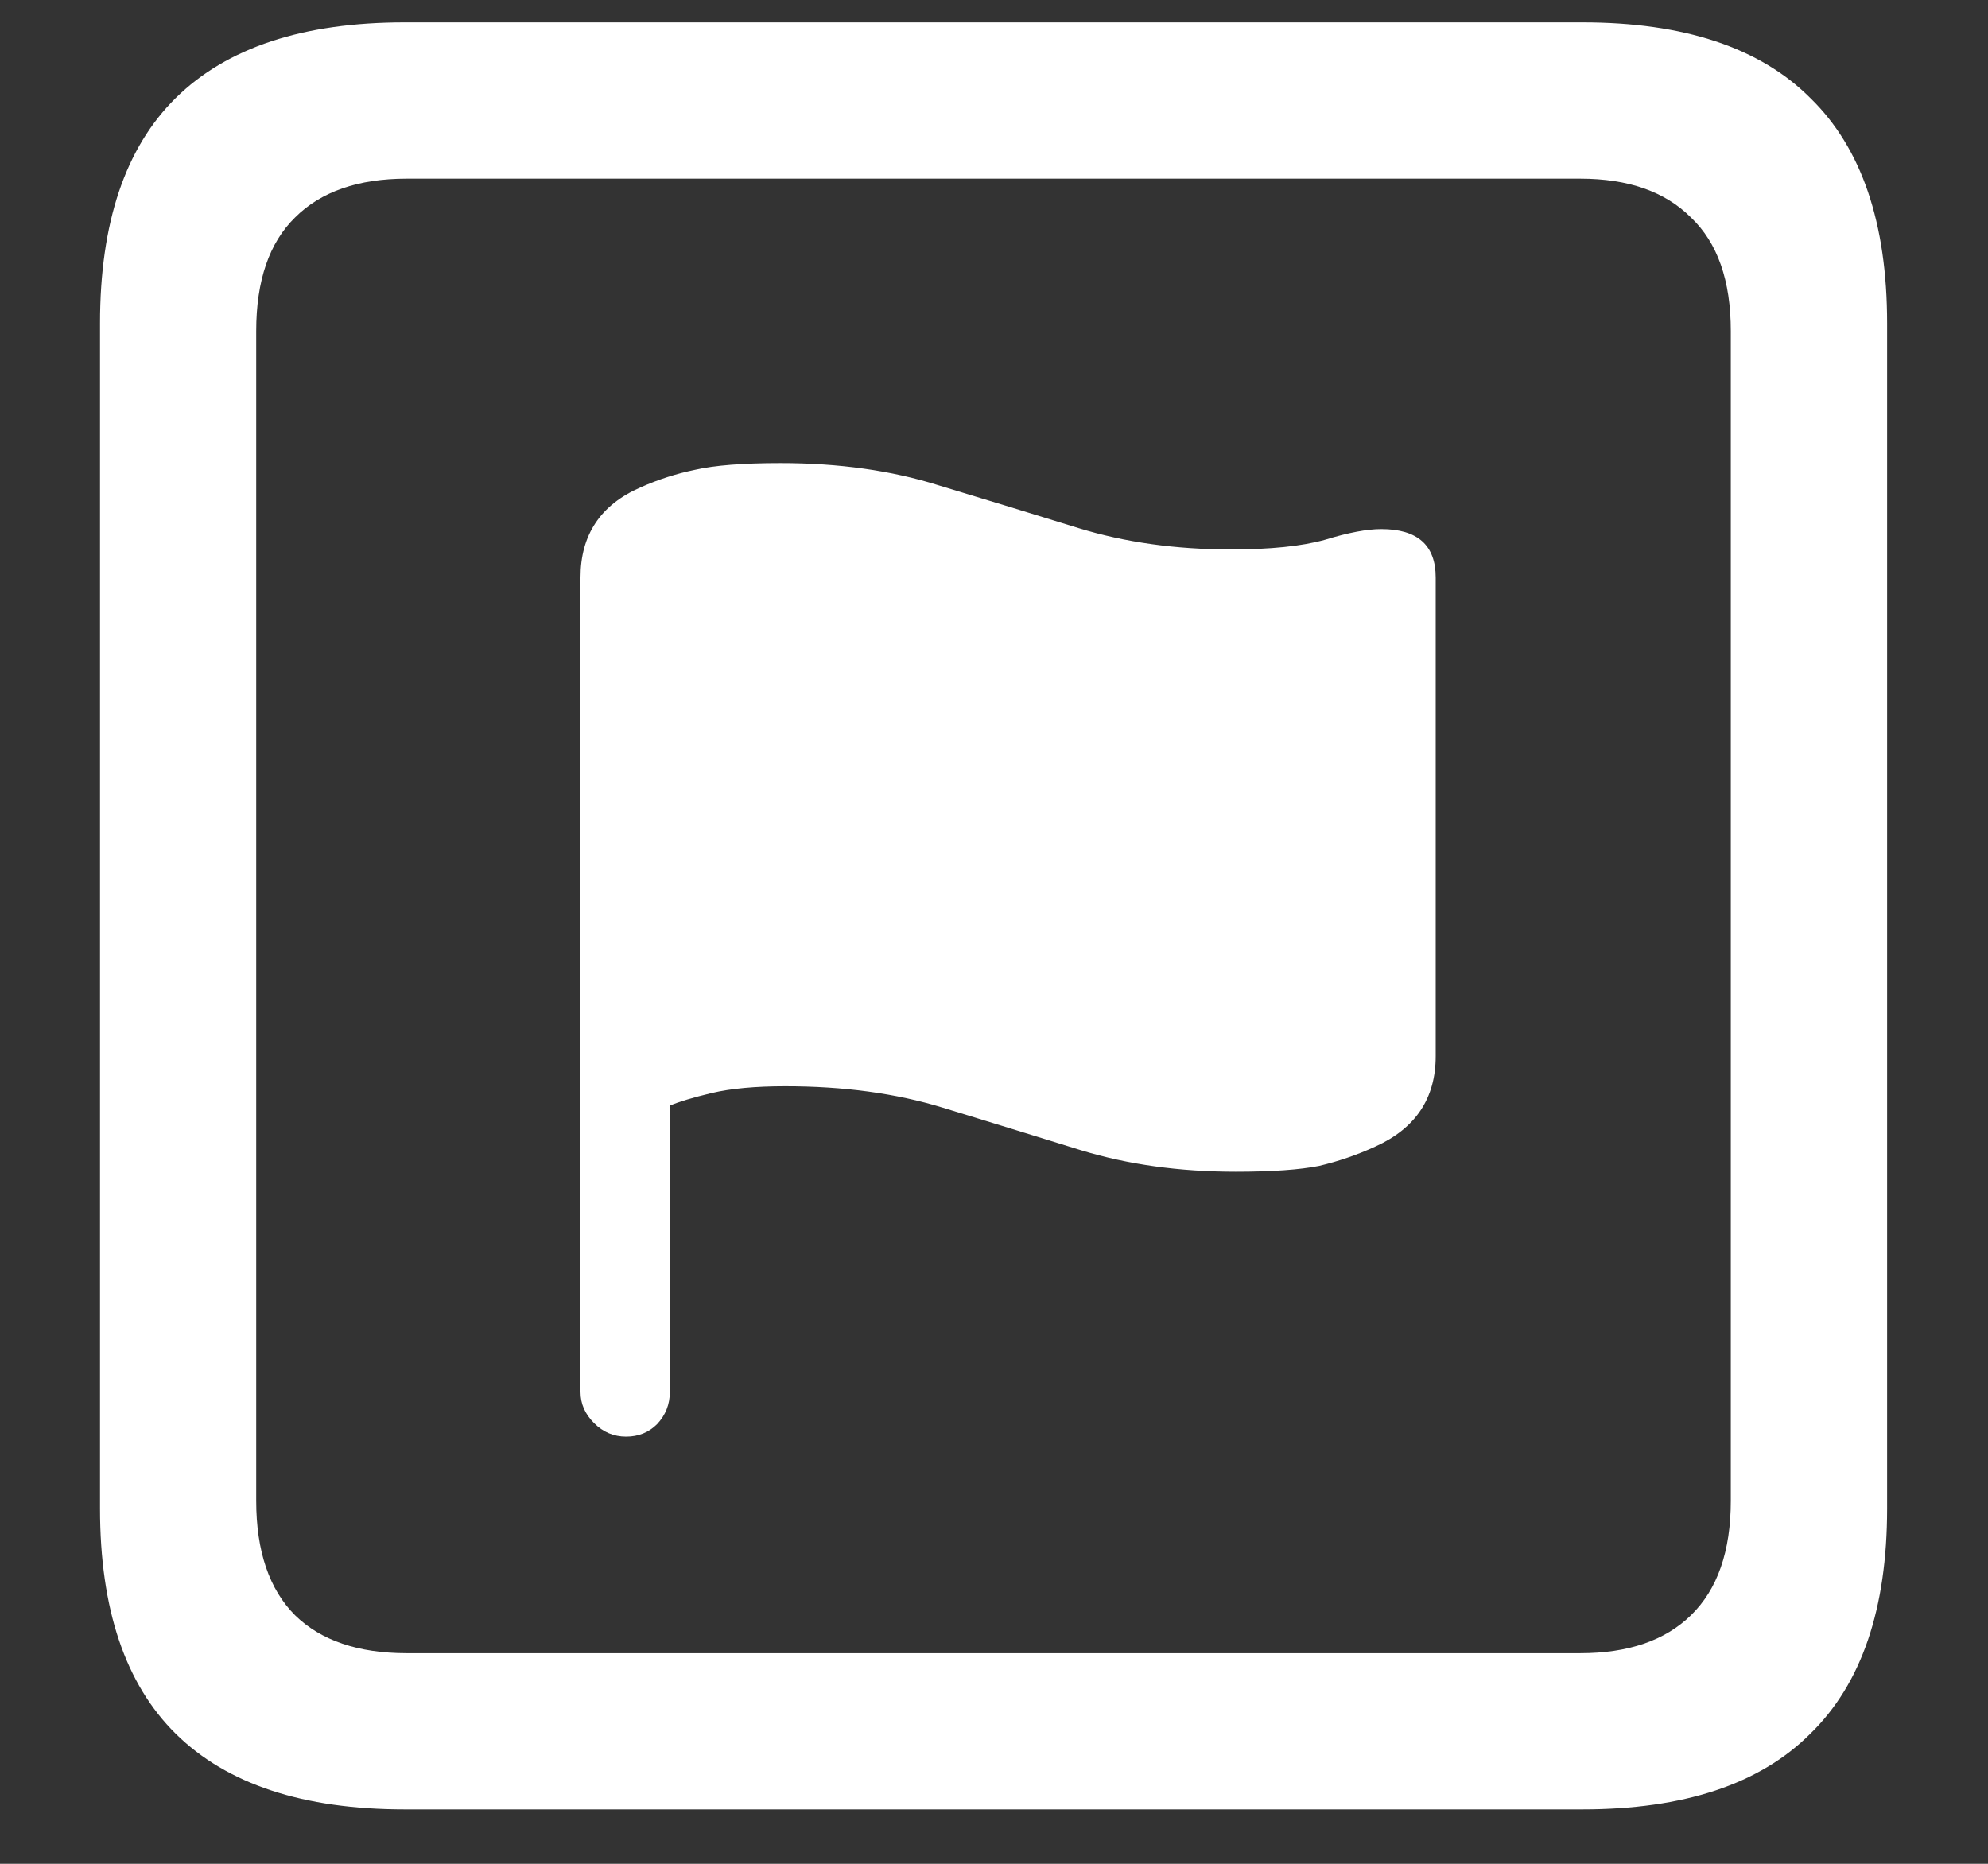 <svg width="16" height="15" viewBox="0 0 16 15" fill="none" xmlns="http://www.w3.org/2000/svg">
<rect x="0" y="0" width="16" height="15" fill="#333333" stroke="none"/>
<path d="M3.258 14.562H12.734C13.552 14.562 14.164 14.359 14.57 13.953C14.982 13.552 15.188 12.948 15.188 12.141V2.602C15.188 1.794 14.982 1.19 14.57 0.789C14.164 0.383 13.552 0.18 12.734 0.18H3.258C2.44 0.18 1.826 0.383 1.414 0.789C1.008 1.19 0.805 1.794 0.805 2.602V12.141C0.805 12.948 1.008 13.552 1.414 13.953C1.826 14.359 2.44 14.562 3.258 14.562ZM3.273 13.305C2.883 13.305 2.583 13.203 2.375 13C2.167 12.792 2.062 12.484 2.062 12.078V2.664C2.062 2.258 2.167 1.953 2.375 1.75C2.583 1.542 2.883 1.438 3.273 1.438H12.719C13.104 1.438 13.401 1.542 13.609 1.75C13.823 1.953 13.93 2.258 13.93 2.664V12.078C13.93 12.484 13.823 12.792 13.609 13C13.401 13.203 13.104 13.305 12.719 13.305H3.273ZM5.039 11.562C5.138 11.562 5.221 11.529 5.289 11.461C5.357 11.388 5.391 11.302 5.391 11.203V8.898C5.464 8.867 5.576 8.833 5.727 8.797C5.883 8.76 6.081 8.742 6.32 8.742C6.789 8.742 7.211 8.799 7.586 8.914C7.961 9.029 8.333 9.143 8.703 9.258C9.078 9.372 9.492 9.43 9.945 9.43C10.237 9.43 10.461 9.414 10.617 9.383C10.773 9.346 10.925 9.294 11.07 9.227C11.393 9.081 11.555 8.839 11.555 8.5V4.648C11.555 4.388 11.409 4.258 11.117 4.258C11.003 4.258 10.852 4.286 10.664 4.344C10.477 4.396 10.224 4.422 9.906 4.422C9.464 4.422 9.055 4.365 8.68 4.25C8.31 4.135 7.935 4.021 7.555 3.906C7.174 3.786 6.75 3.727 6.281 3.727C5.979 3.727 5.75 3.745 5.594 3.781C5.443 3.812 5.297 3.859 5.156 3.922C4.833 4.062 4.672 4.305 4.672 4.648V11.203C4.672 11.297 4.708 11.38 4.781 11.453C4.854 11.526 4.94 11.562 5.039 11.562Z" fill="white"/>
</svg>
